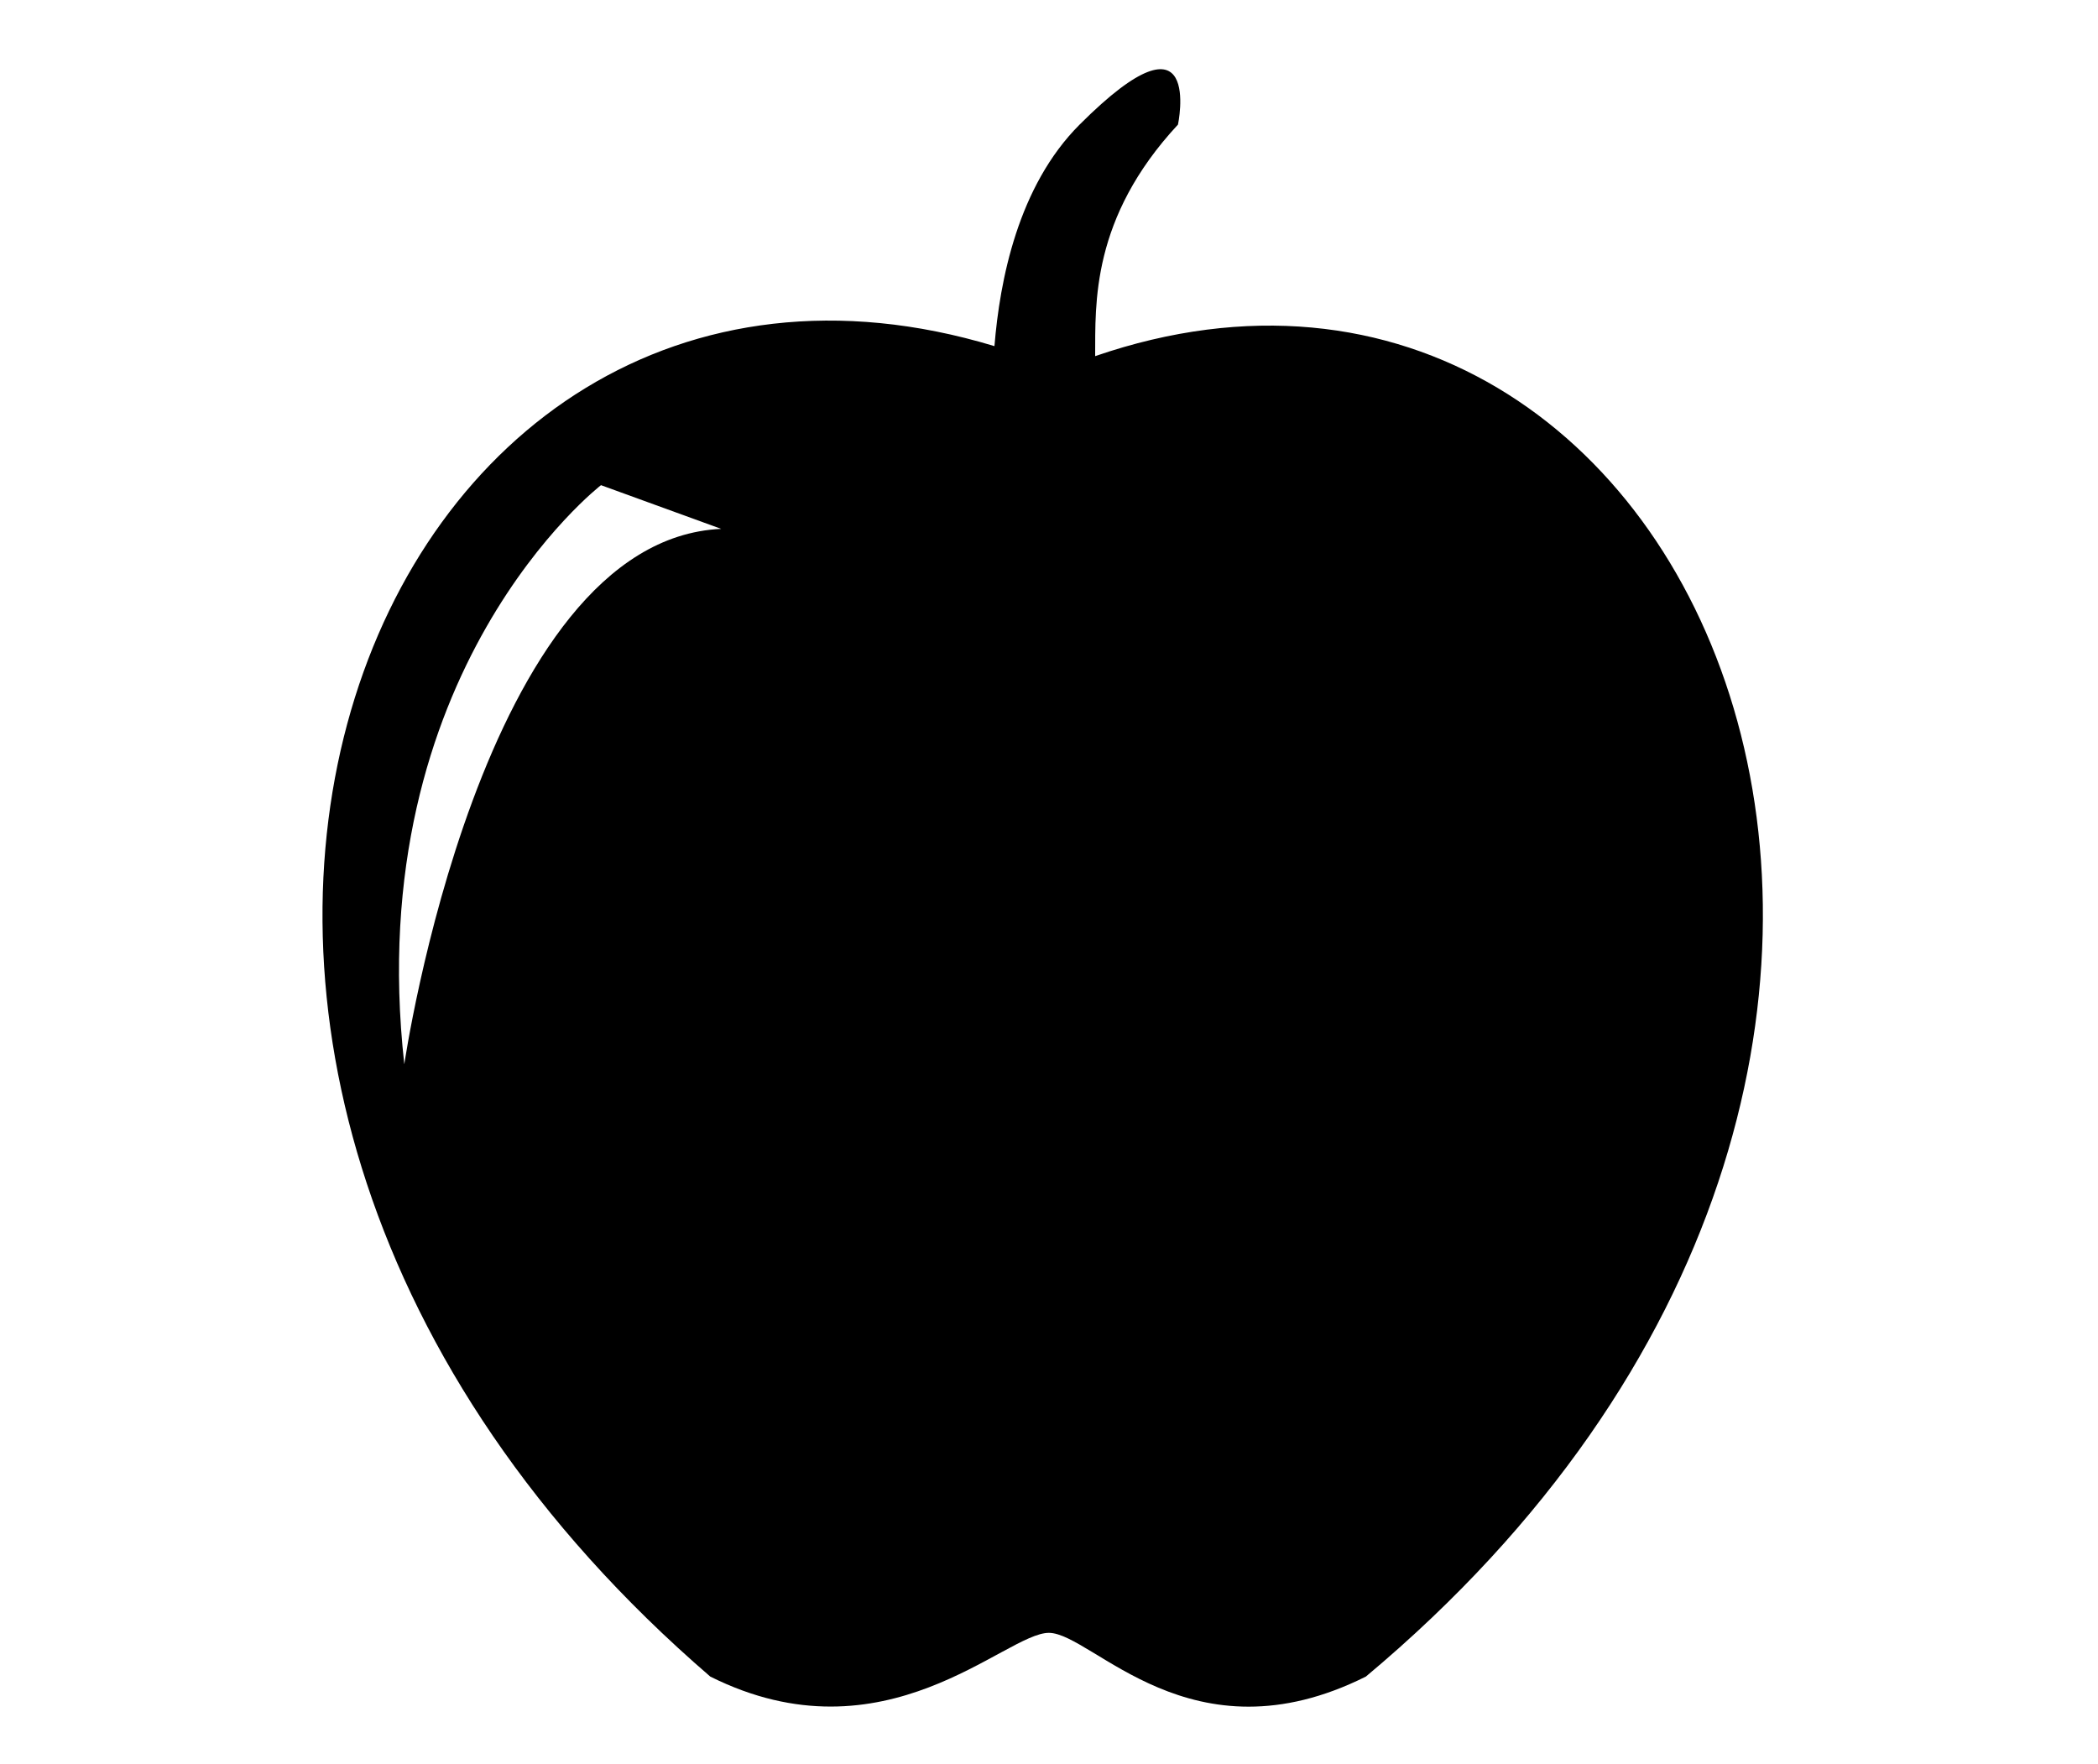 <svg xmlns="http://www.w3.org/2000/svg" viewBox="0 0 48 40.358"><path d="M31.25 38.358c-4 2-6.25-.992-7.25-1-1-.008-3.75 3-7.75 1C0 24.35 8.41 3.582 22.752 7.919c.122-1.5.537-3.658 1.949-5.069 2.85-2.85 2.25 0 2.25 0-1.993 2.146-1.888 4.104-1.895 5.298C39 3.35 48 24.35 31.25 38.358zM13.75 11.1s-5.5 4.25-4.5 13.25c0 0 1.75-12 7.25-12.25l-2.75-1z"/></svg>